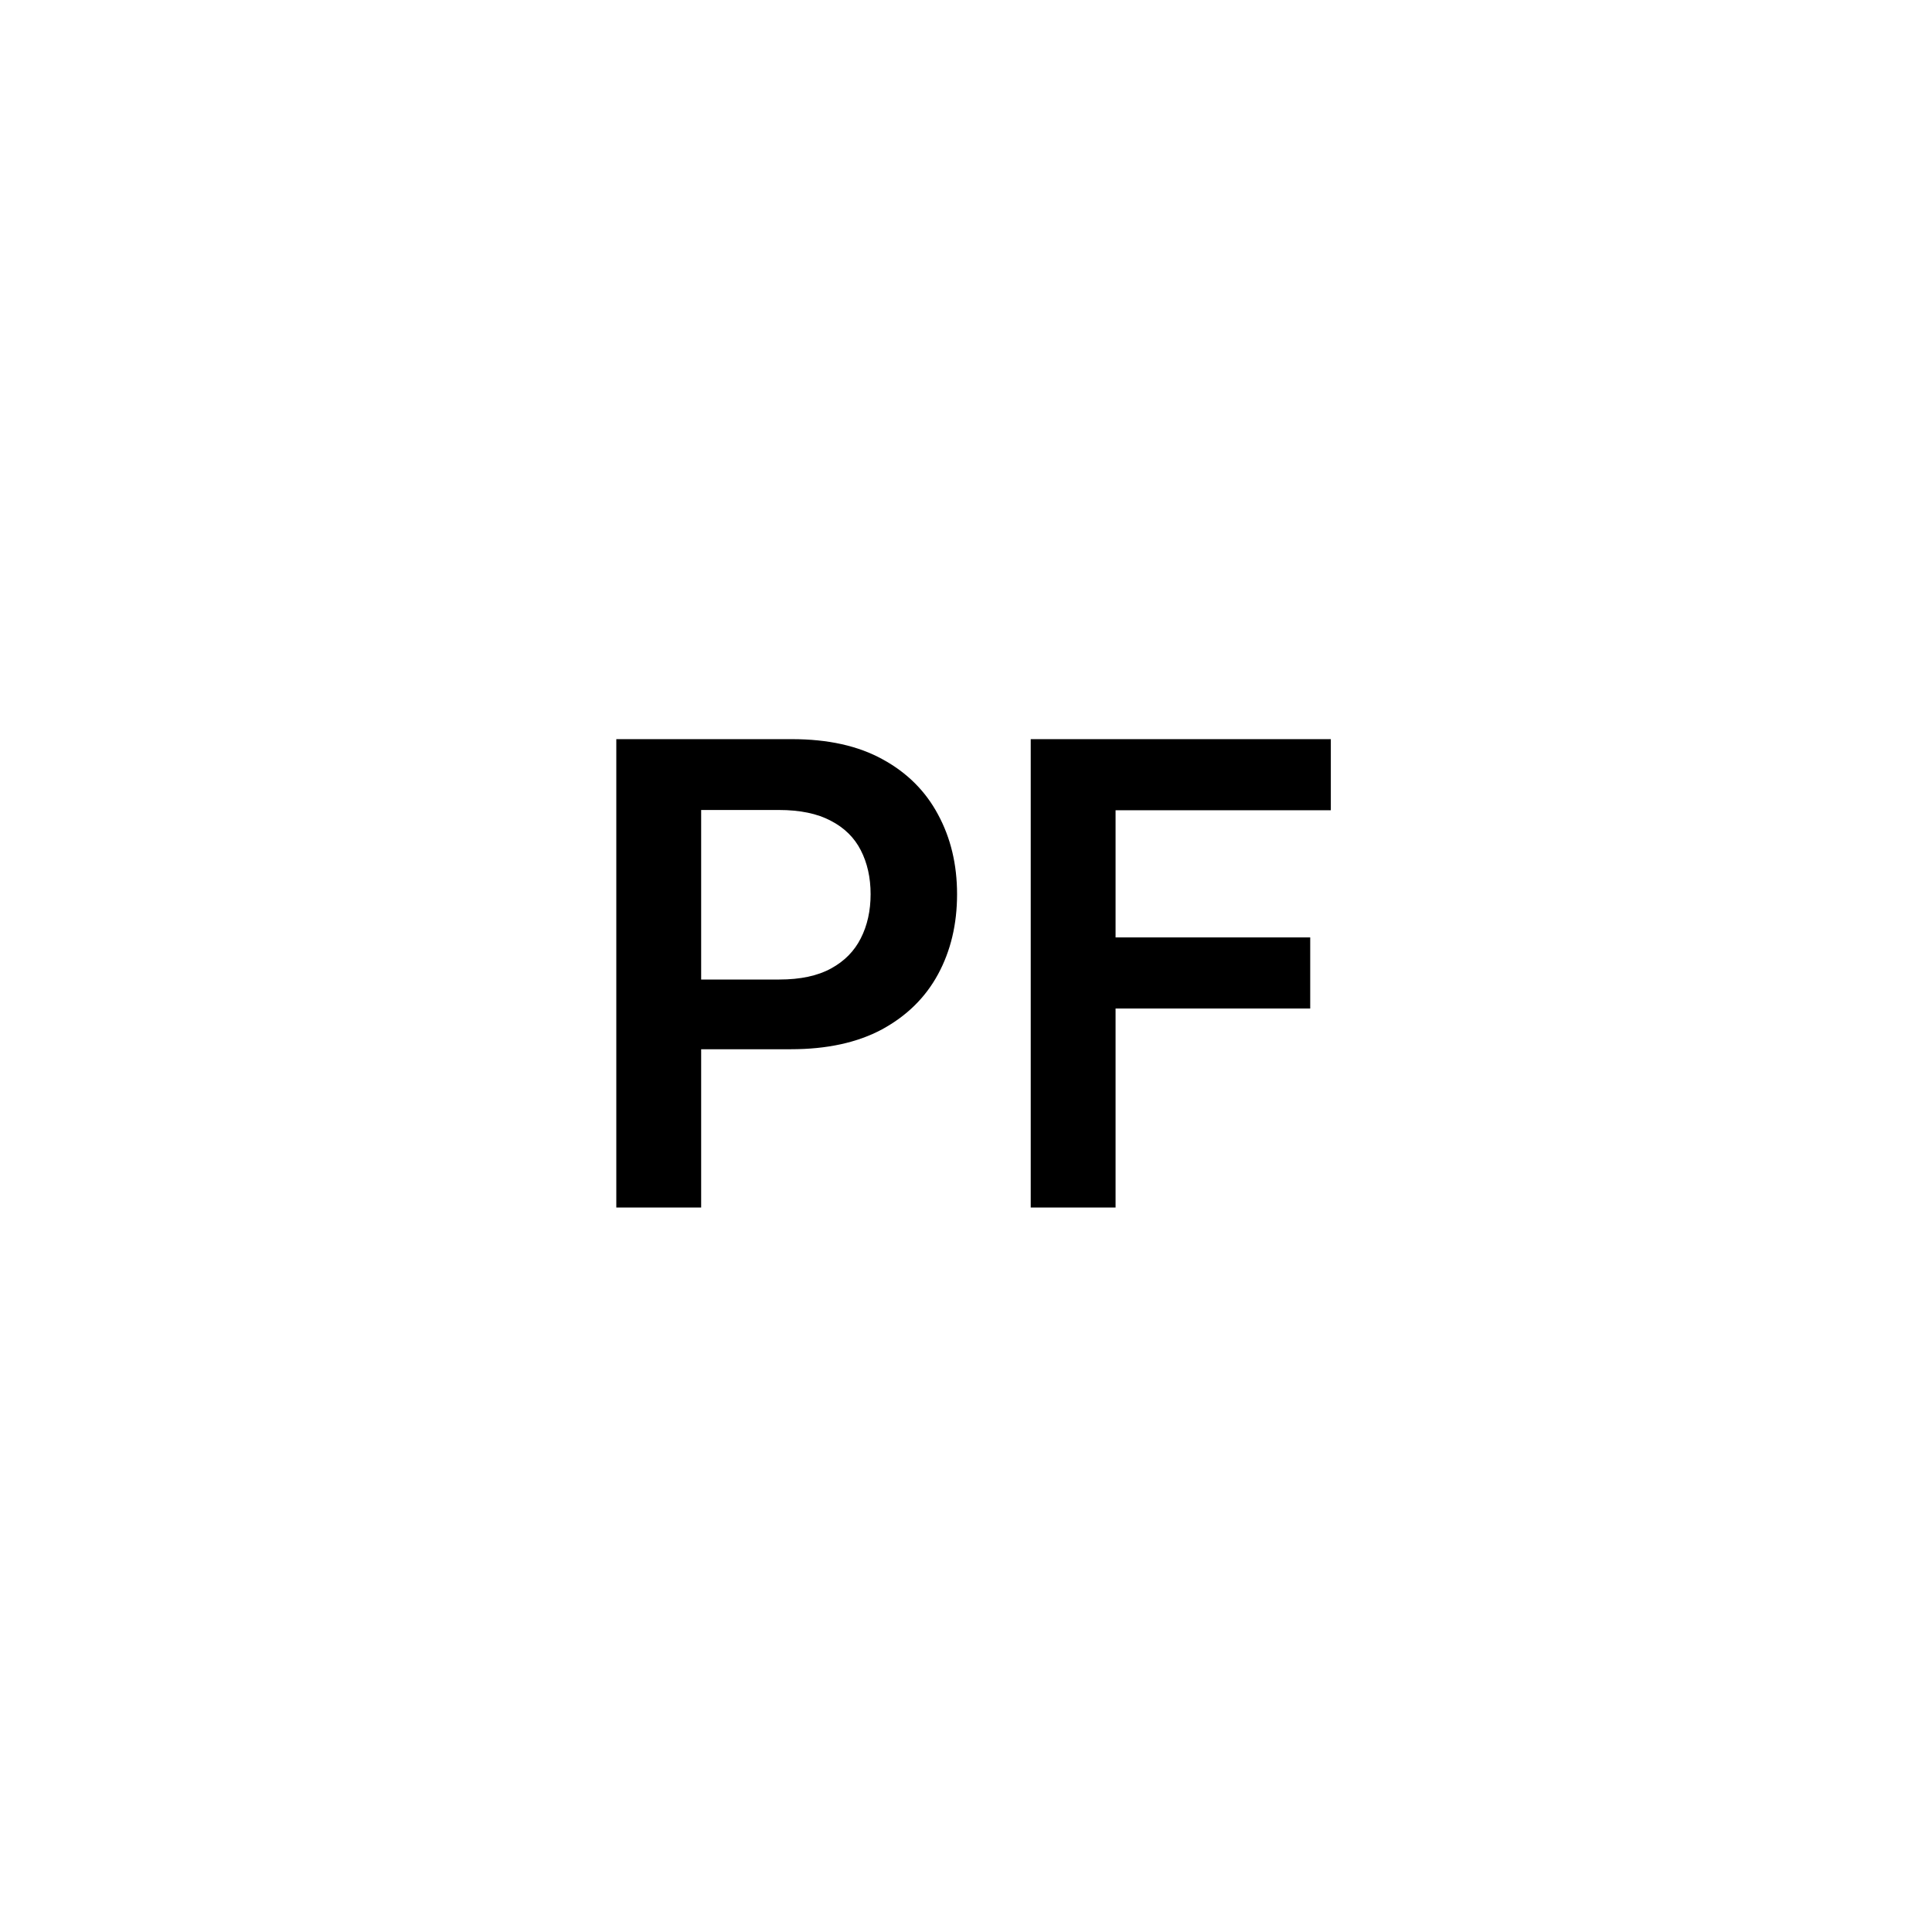 <svg width="24" height="24" viewBox="0 0 24 24" fill="none" xmlns="http://www.w3.org/2000/svg">
<path d="M7.656 15V9.182H9.838C10.285 9.182 10.66 9.265 10.963 9.432C11.268 9.598 11.498 9.828 11.653 10.119C11.81 10.409 11.889 10.739 11.889 11.108C11.889 11.481 11.81 11.812 11.653 12.102C11.496 12.392 11.264 12.62 10.957 12.787C10.65 12.952 10.272 13.034 9.824 13.034H8.377V12.168H9.681C9.943 12.168 10.157 12.122 10.323 12.031C10.49 11.94 10.613 11.815 10.693 11.656C10.774 11.497 10.815 11.314 10.815 11.108C10.815 10.902 10.774 10.72 10.693 10.562C10.613 10.405 10.489 10.283 10.321 10.196C10.154 10.107 9.939 10.062 9.676 10.062H8.71V15H7.656ZM12.804 15V9.182H16.532V10.065H13.858V11.645H16.276V12.528H13.858V15H12.804Z" fill="black"/>
</svg>
